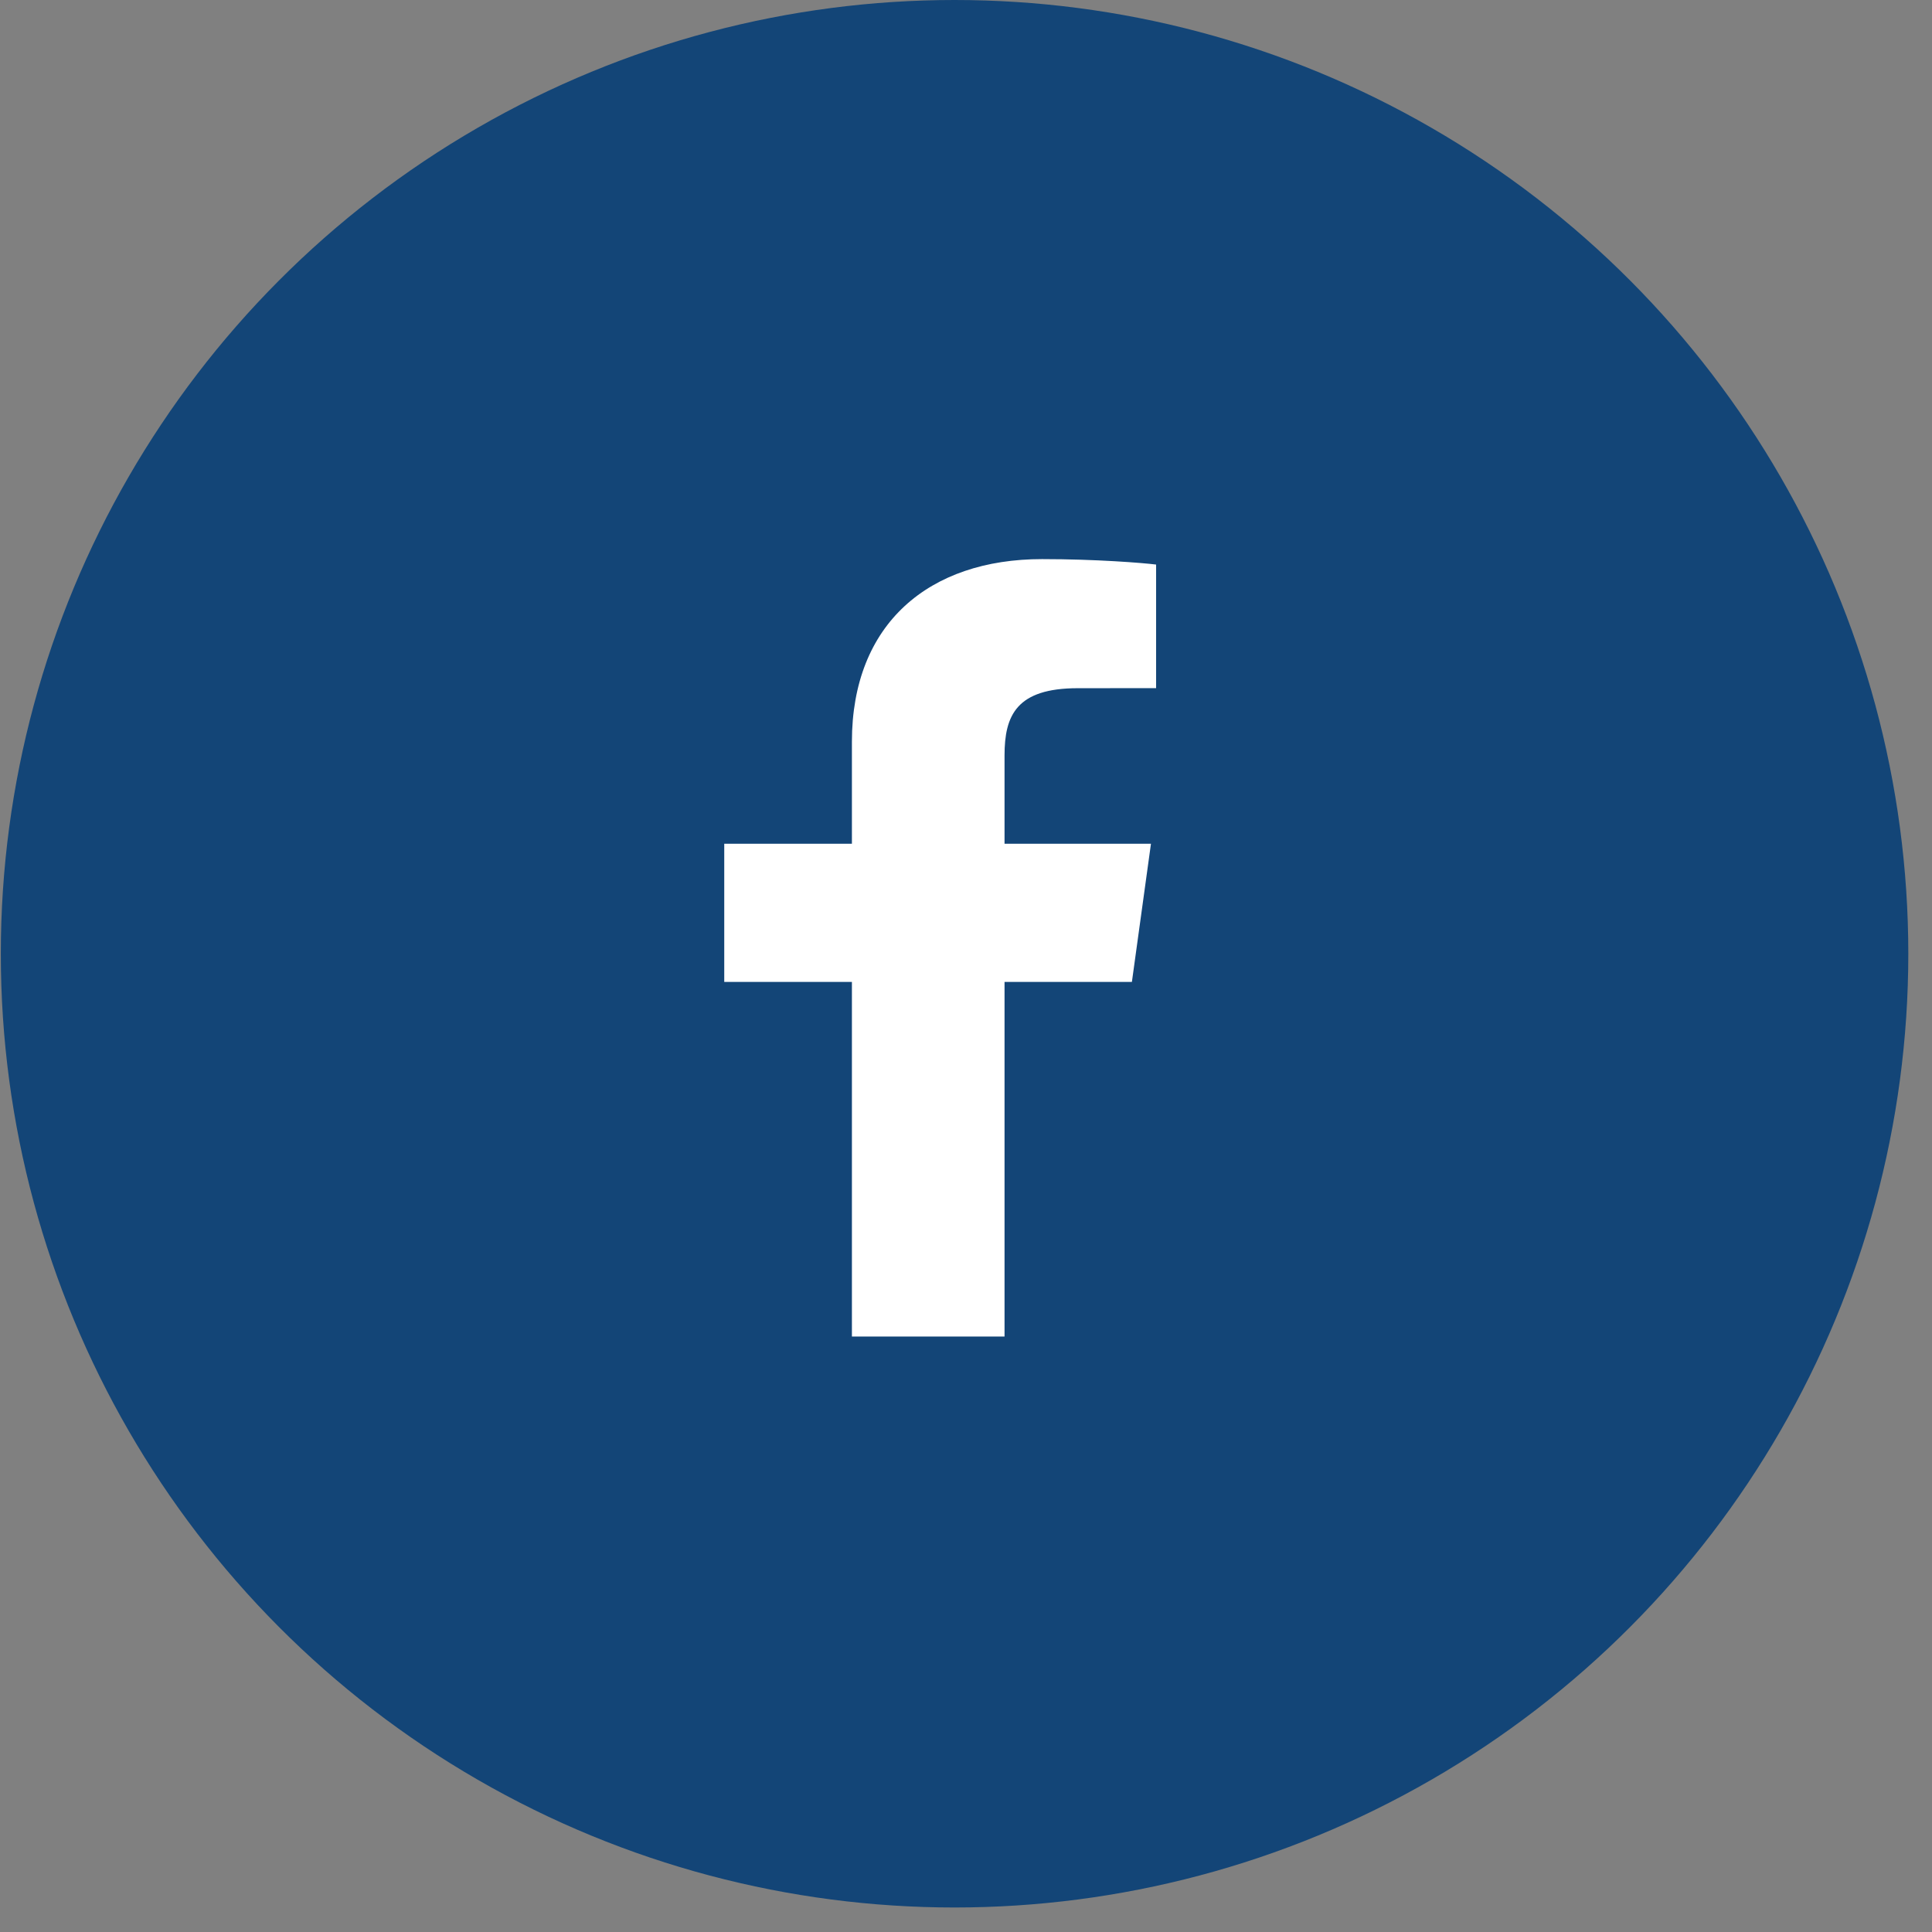 <svg width="38" height="38" viewBox="0 0 38 38" fill="none" xmlns="http://www.w3.org/2000/svg">
<rect x="0" y="0" width="38" height="38" fill="#808080" stroke="none"/>
<circle cx="18.775" cy="18.759" r="18.759" fill="#134577"/>
<path fill-rule="evenodd" clip-rule="evenodd" d="M19.758 26.288V19.313H22.263L22.638 16.595H19.758V14.859C19.758 14.072 19.992 13.536 21.199 13.536L22.739 13.535V11.104C22.473 11.071 21.559 10.997 20.496 10.997C18.275 10.997 16.756 12.264 16.756 14.59V16.595H14.245V19.313H16.756V26.288H19.758Z" fill="white"/>
</svg>

